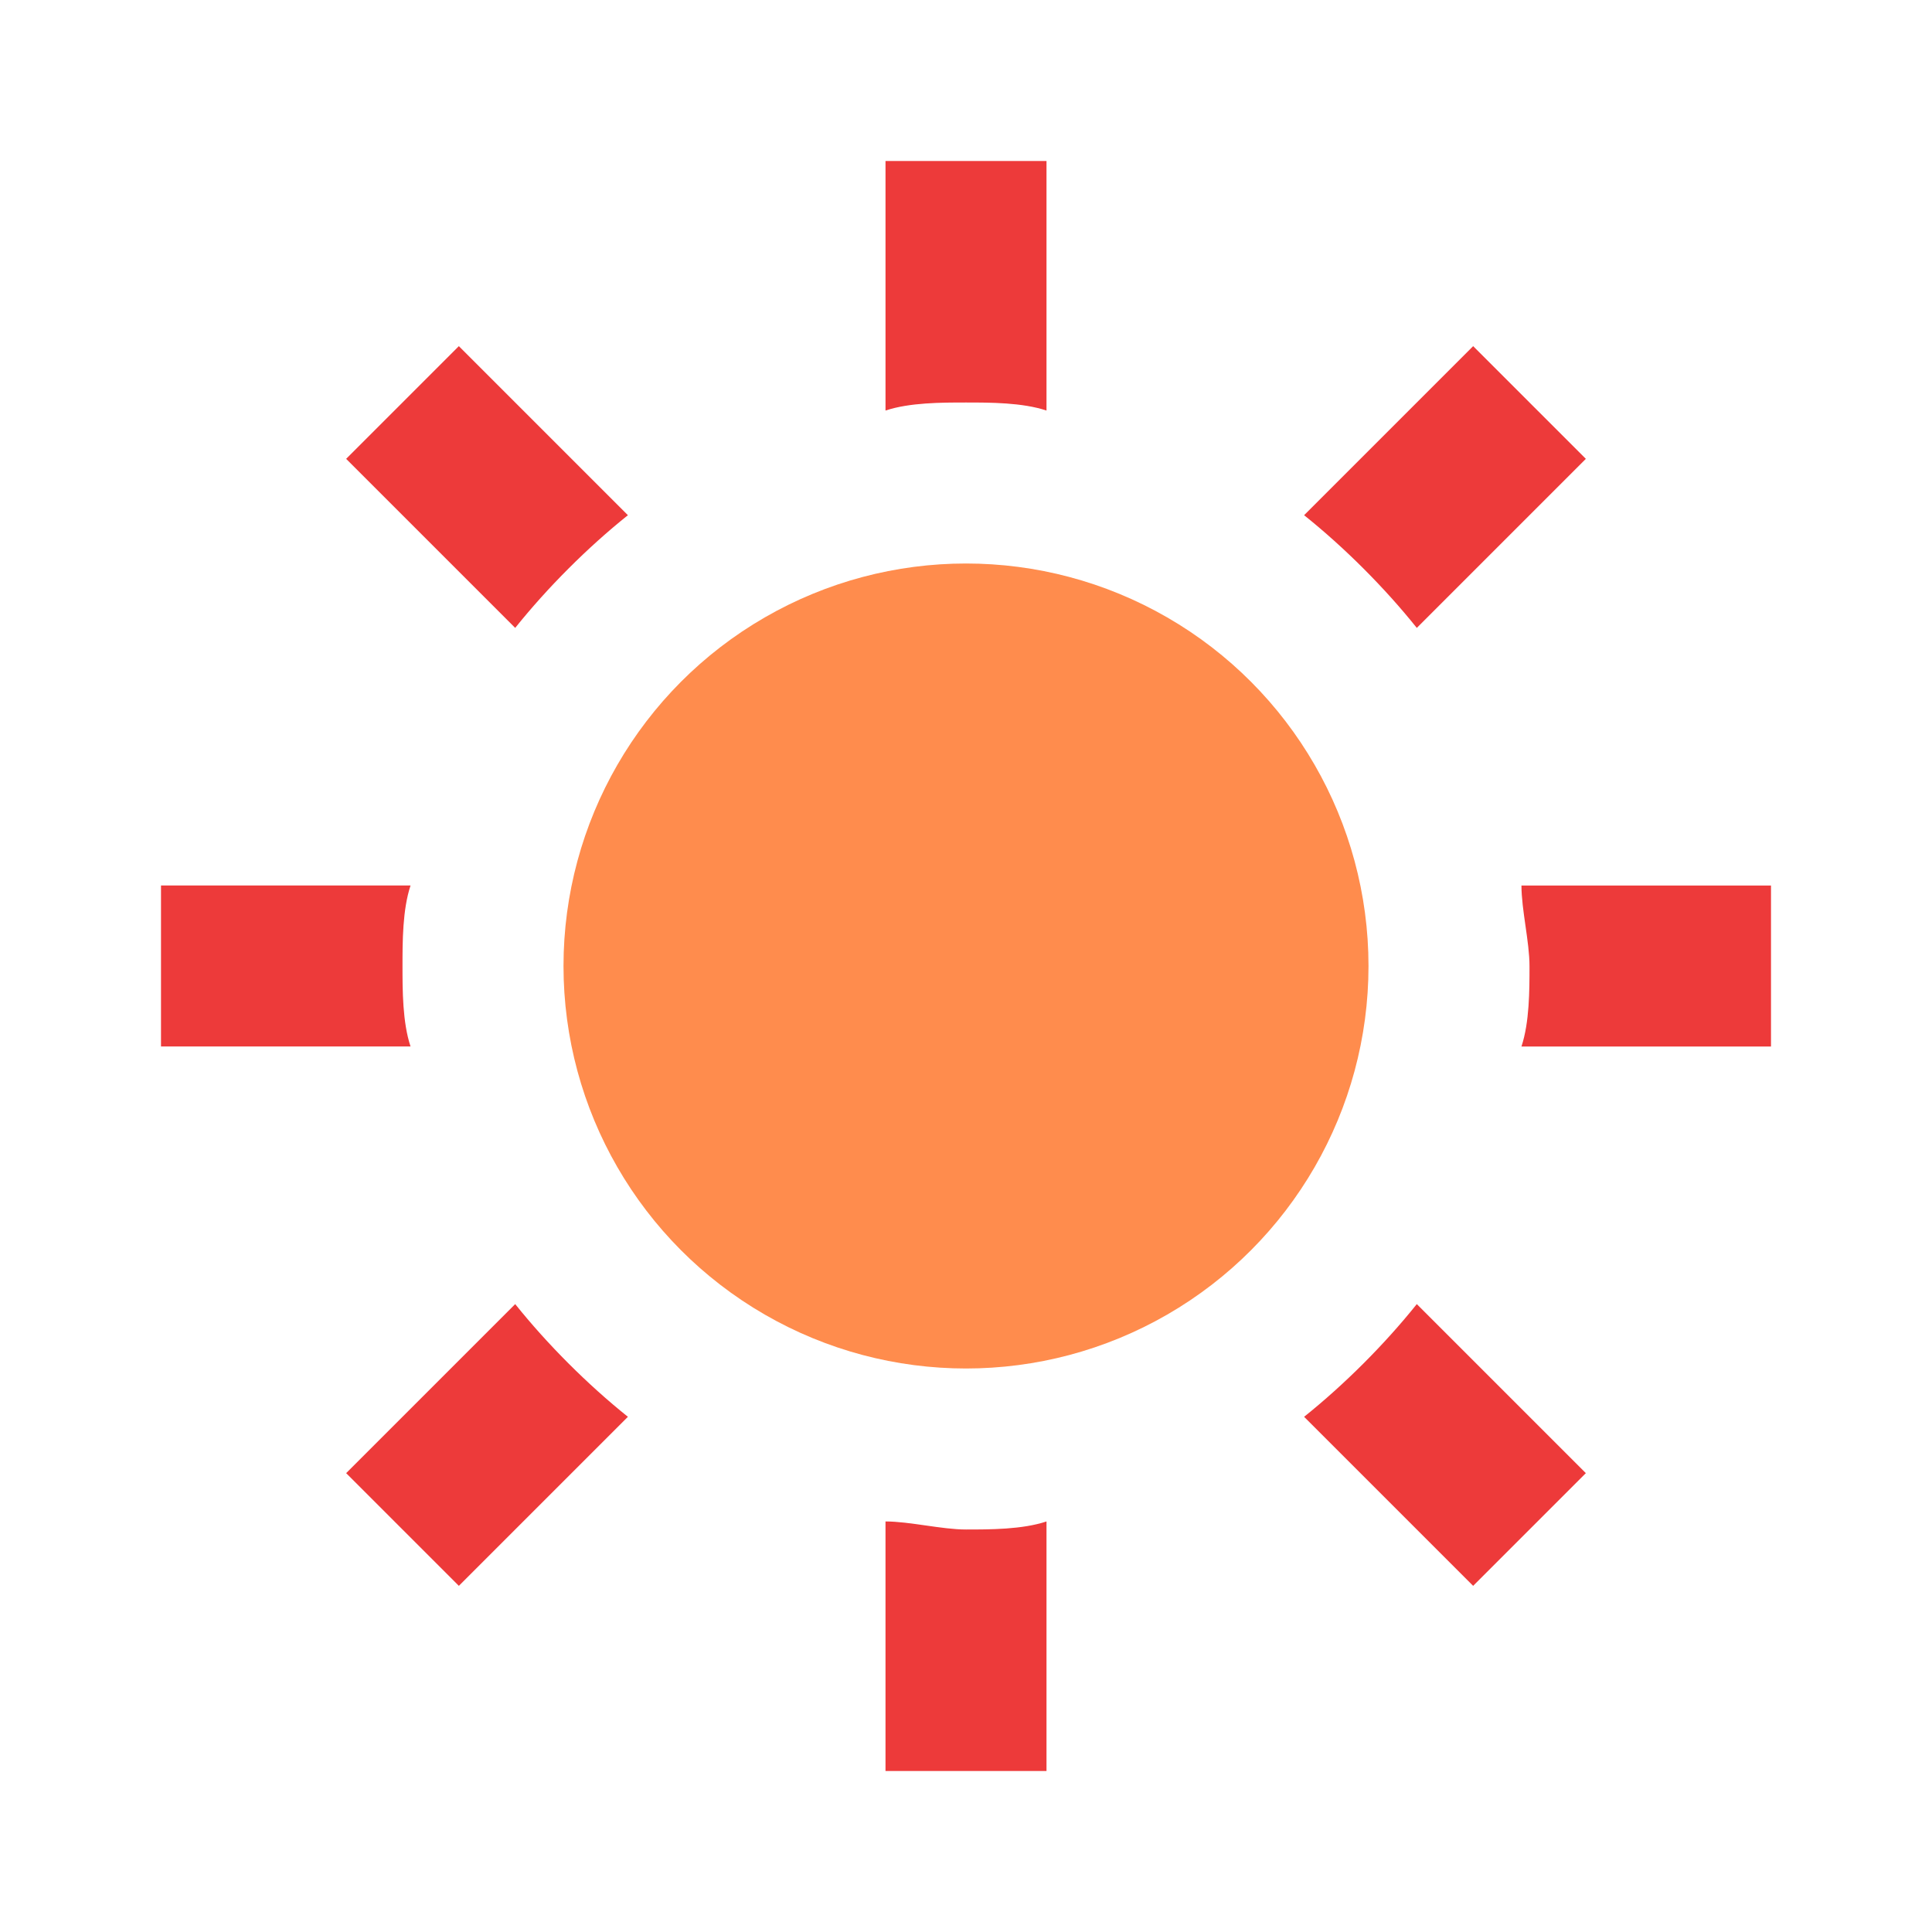 <?xml version="1.0" encoding="utf-8"?>
<!-- Generator: Adobe Illustrator 24.0.3, SVG Export Plug-In . SVG Version: 6.00 Build 0)  -->
<svg version="1.1" id="Layer_1" xmlns="http://www.w3.org/2000/svg" xmlns:xlink="http://www.w3.org/1999/xlink" x="0px" y="0px"
	 viewBox="0 0 24 24" style="enable-background:new 0 0 24 24;" xml:space="preserve">
<style type="text/css">
	.st0{fill:#FF8C4D;}
	.st1{fill-rule:evenodd;clip-rule:evenodd;fill:#ED3A3A;}
</style>
<circle class="st0" cx="12" cy="12" r="5"/>
<path class="st1" d="M7.8,17.6c-0.5-0.4-1-0.9-1.4-1.4l-2.1,2.1l1.4,1.4L7.8,17.6z M11,18.9c0.3,0,0.7,0.1,1,0.1s0.7,0,1-0.1V22h-2
	V18.9z M16.2,17.6l2.1,2.1l1.4-1.4l-2.1-2.1C17.2,16.7,16.7,17.2,16.2,17.6z M18.9,13H22v-2h-3.1c0,0.3,0.1,0.7,0.1,1
	S19,12.7,18.9,13z M17.6,7.8l2.1-2.1l-1.4-1.4l-2.1,2.1C16.7,6.8,17.2,7.3,17.6,7.8z M13,5.1V2h-2v3.1C11.3,5,11.7,5,12,5
	S12.7,5,13,5.1z M7.8,6.4L5.7,4.3L4.3,5.7l2.1,2.1C6.8,7.3,7.3,6.8,7.8,6.4z M5.1,11H2v2h3.1C5,12.7,5,12.3,5,12S5,11.3,5.1,11z"/>
</svg>
